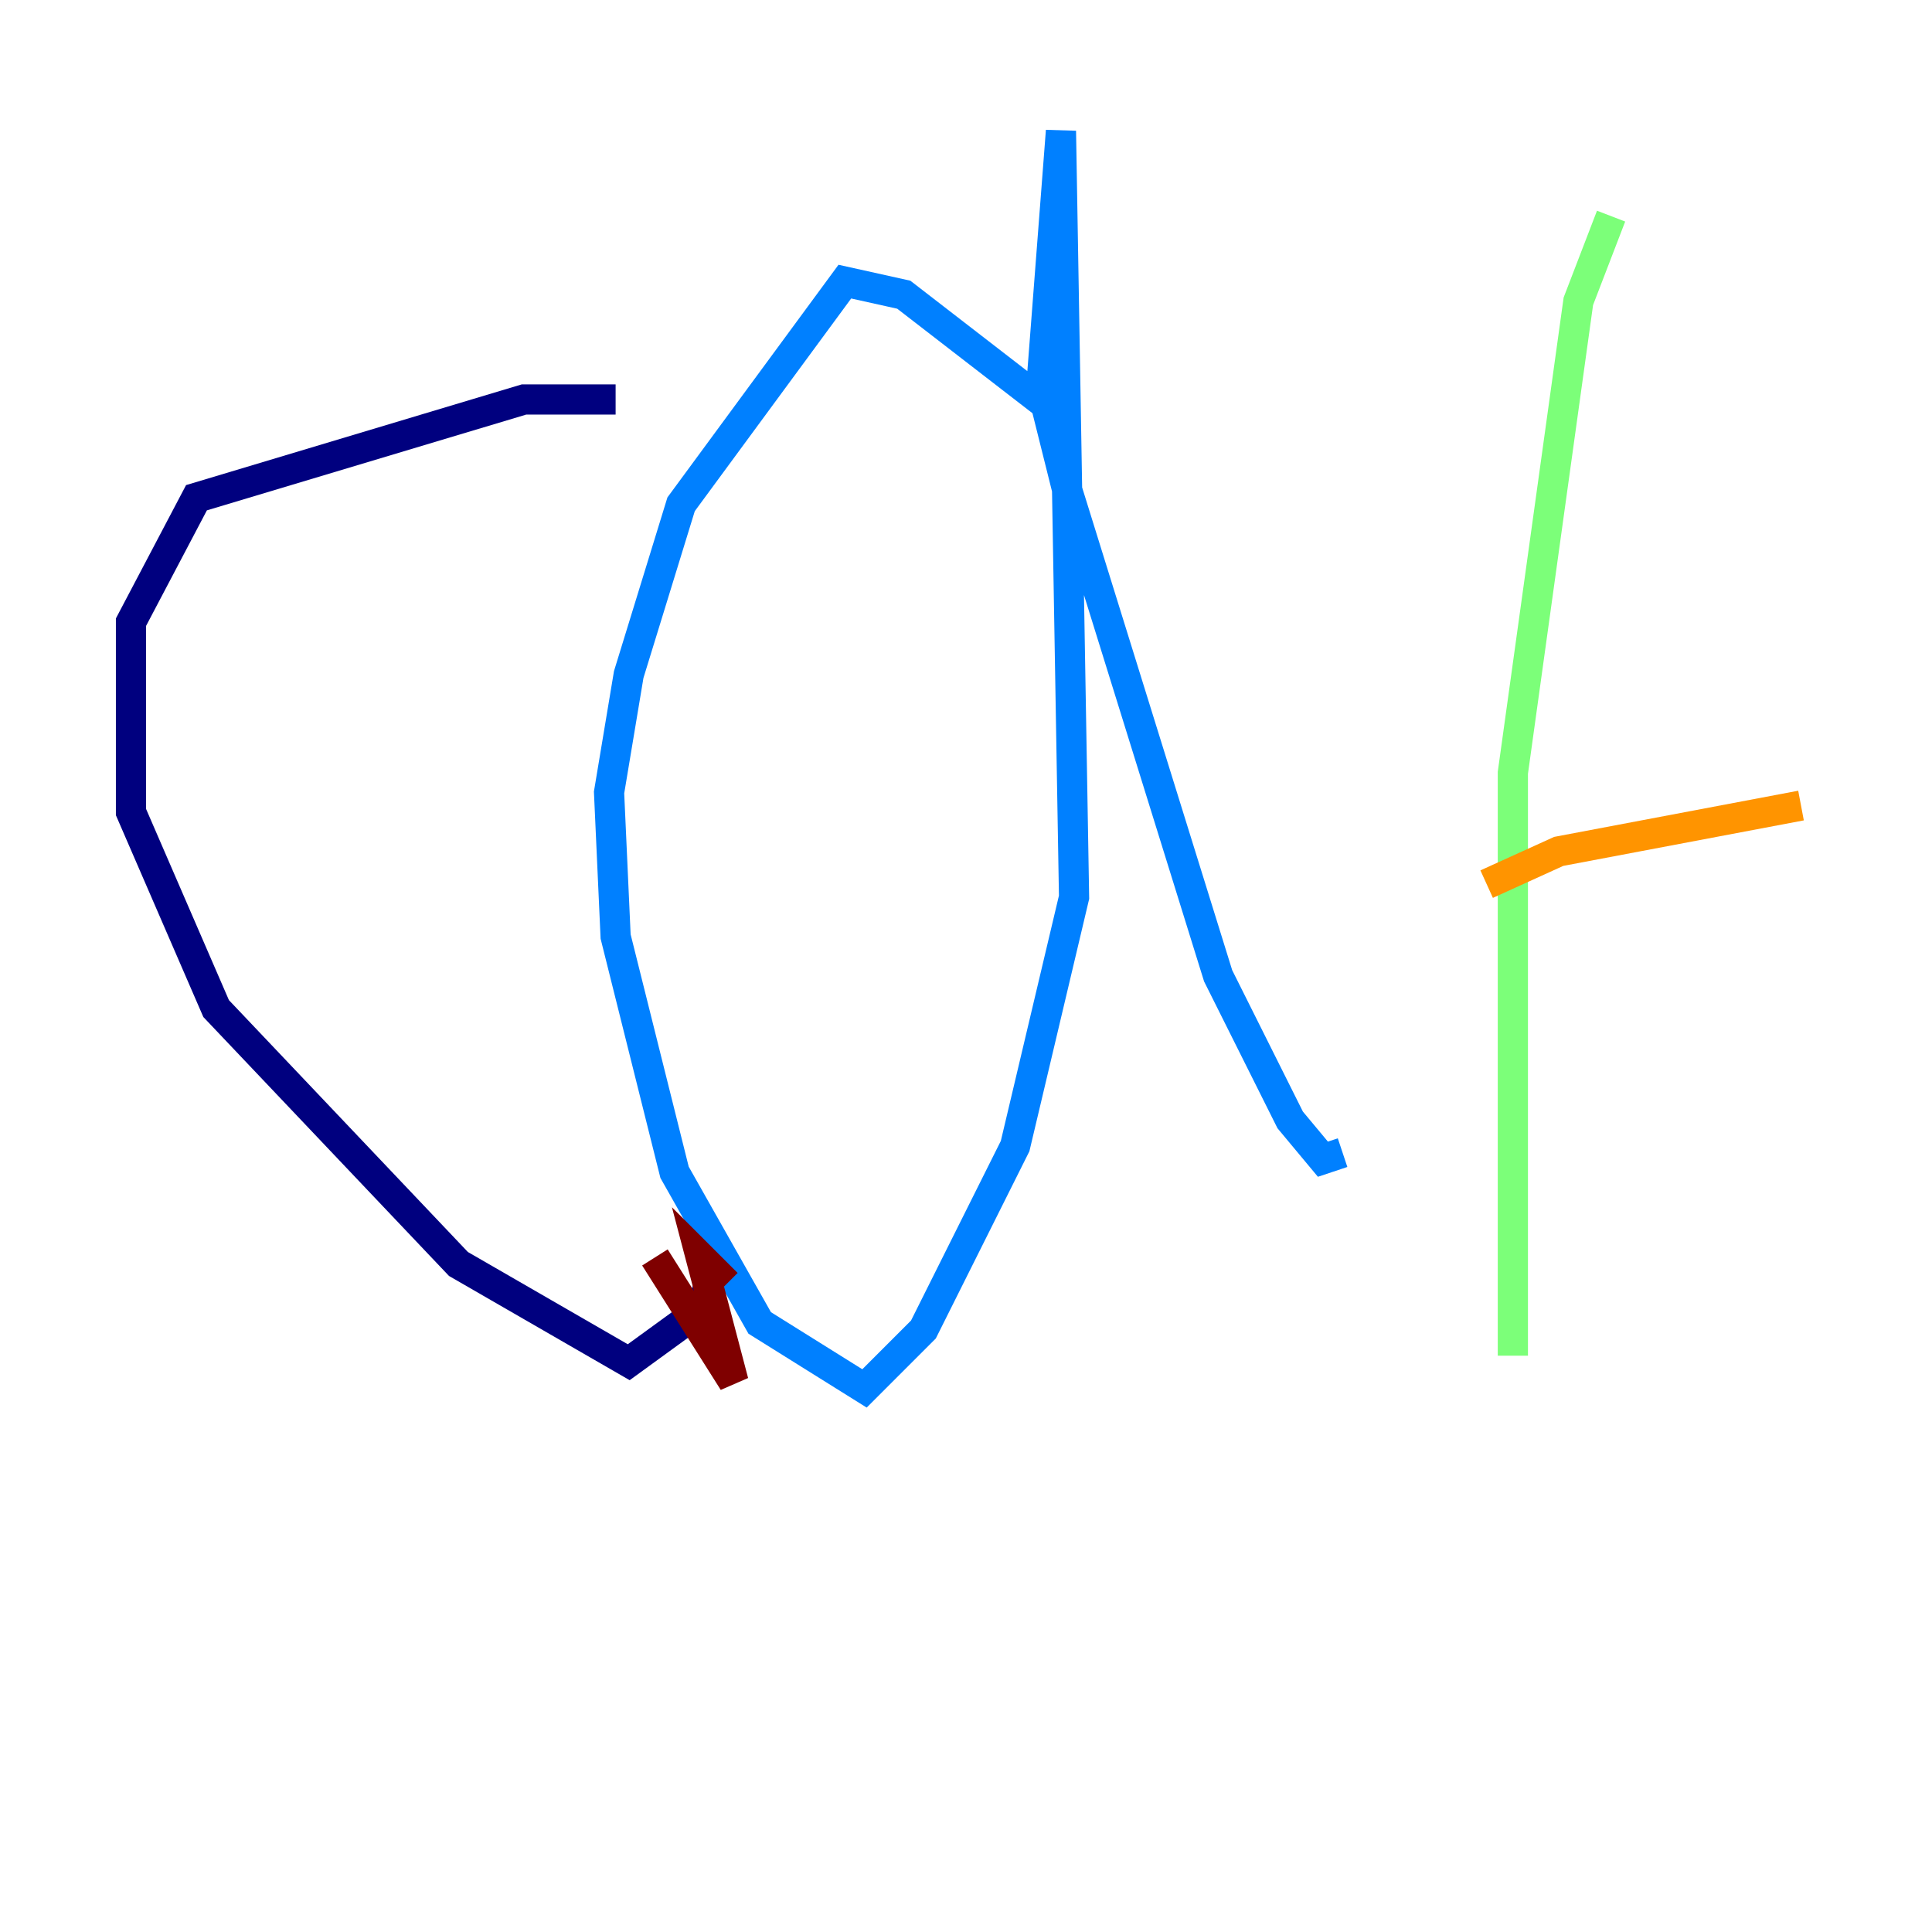 <?xml version="1.0" encoding="utf-8" ?>
<svg baseProfile="tiny" height="128" version="1.2" viewBox="0,0,128,128" width="128" xmlns="http://www.w3.org/2000/svg" xmlns:ev="http://www.w3.org/2001/xml-events" xmlns:xlink="http://www.w3.org/1999/xlink"><defs /><polyline fill="none" points="40.786,26.468 34.712,26.468 13.017,32.976 8.678,41.22 8.678,53.803 14.319,66.82 30.373,83.742 41.654,90.251 46.427,86.78 47.729,82.875" stroke="#00007f" stroke-width="2" /><polyline fill="none" points="69.424,26.902 59.878,19.525 55.973,18.658 45.125,33.41 41.654,44.691 40.352,52.502 40.786,62.047 44.691,77.668 50.332,87.647 57.275,91.986 61.18,88.081 67.254,75.932 71.159,59.444 70.291,8.678 68.99,25.6 70.725,32.542 80.705,64.651 85.478,74.197 87.647,76.8 88.949,76.366" stroke="#0080ff" stroke-width="2" /><polyline fill="none" points="106.739,14.319 104.57,19.959 100.231,51.2 100.231,89.817" stroke="#7cff79" stroke-width="2" /><polyline fill="none" points="98.495,58.576 103.268,56.407 119.322,53.37" stroke="#ff9400" stroke-width="2" /><polyline fill="none" points="43.39,83.308 48.597,91.552 46.427,83.308 48.163,85.044" stroke="#7f0000" stroke-width="2" /></svg>